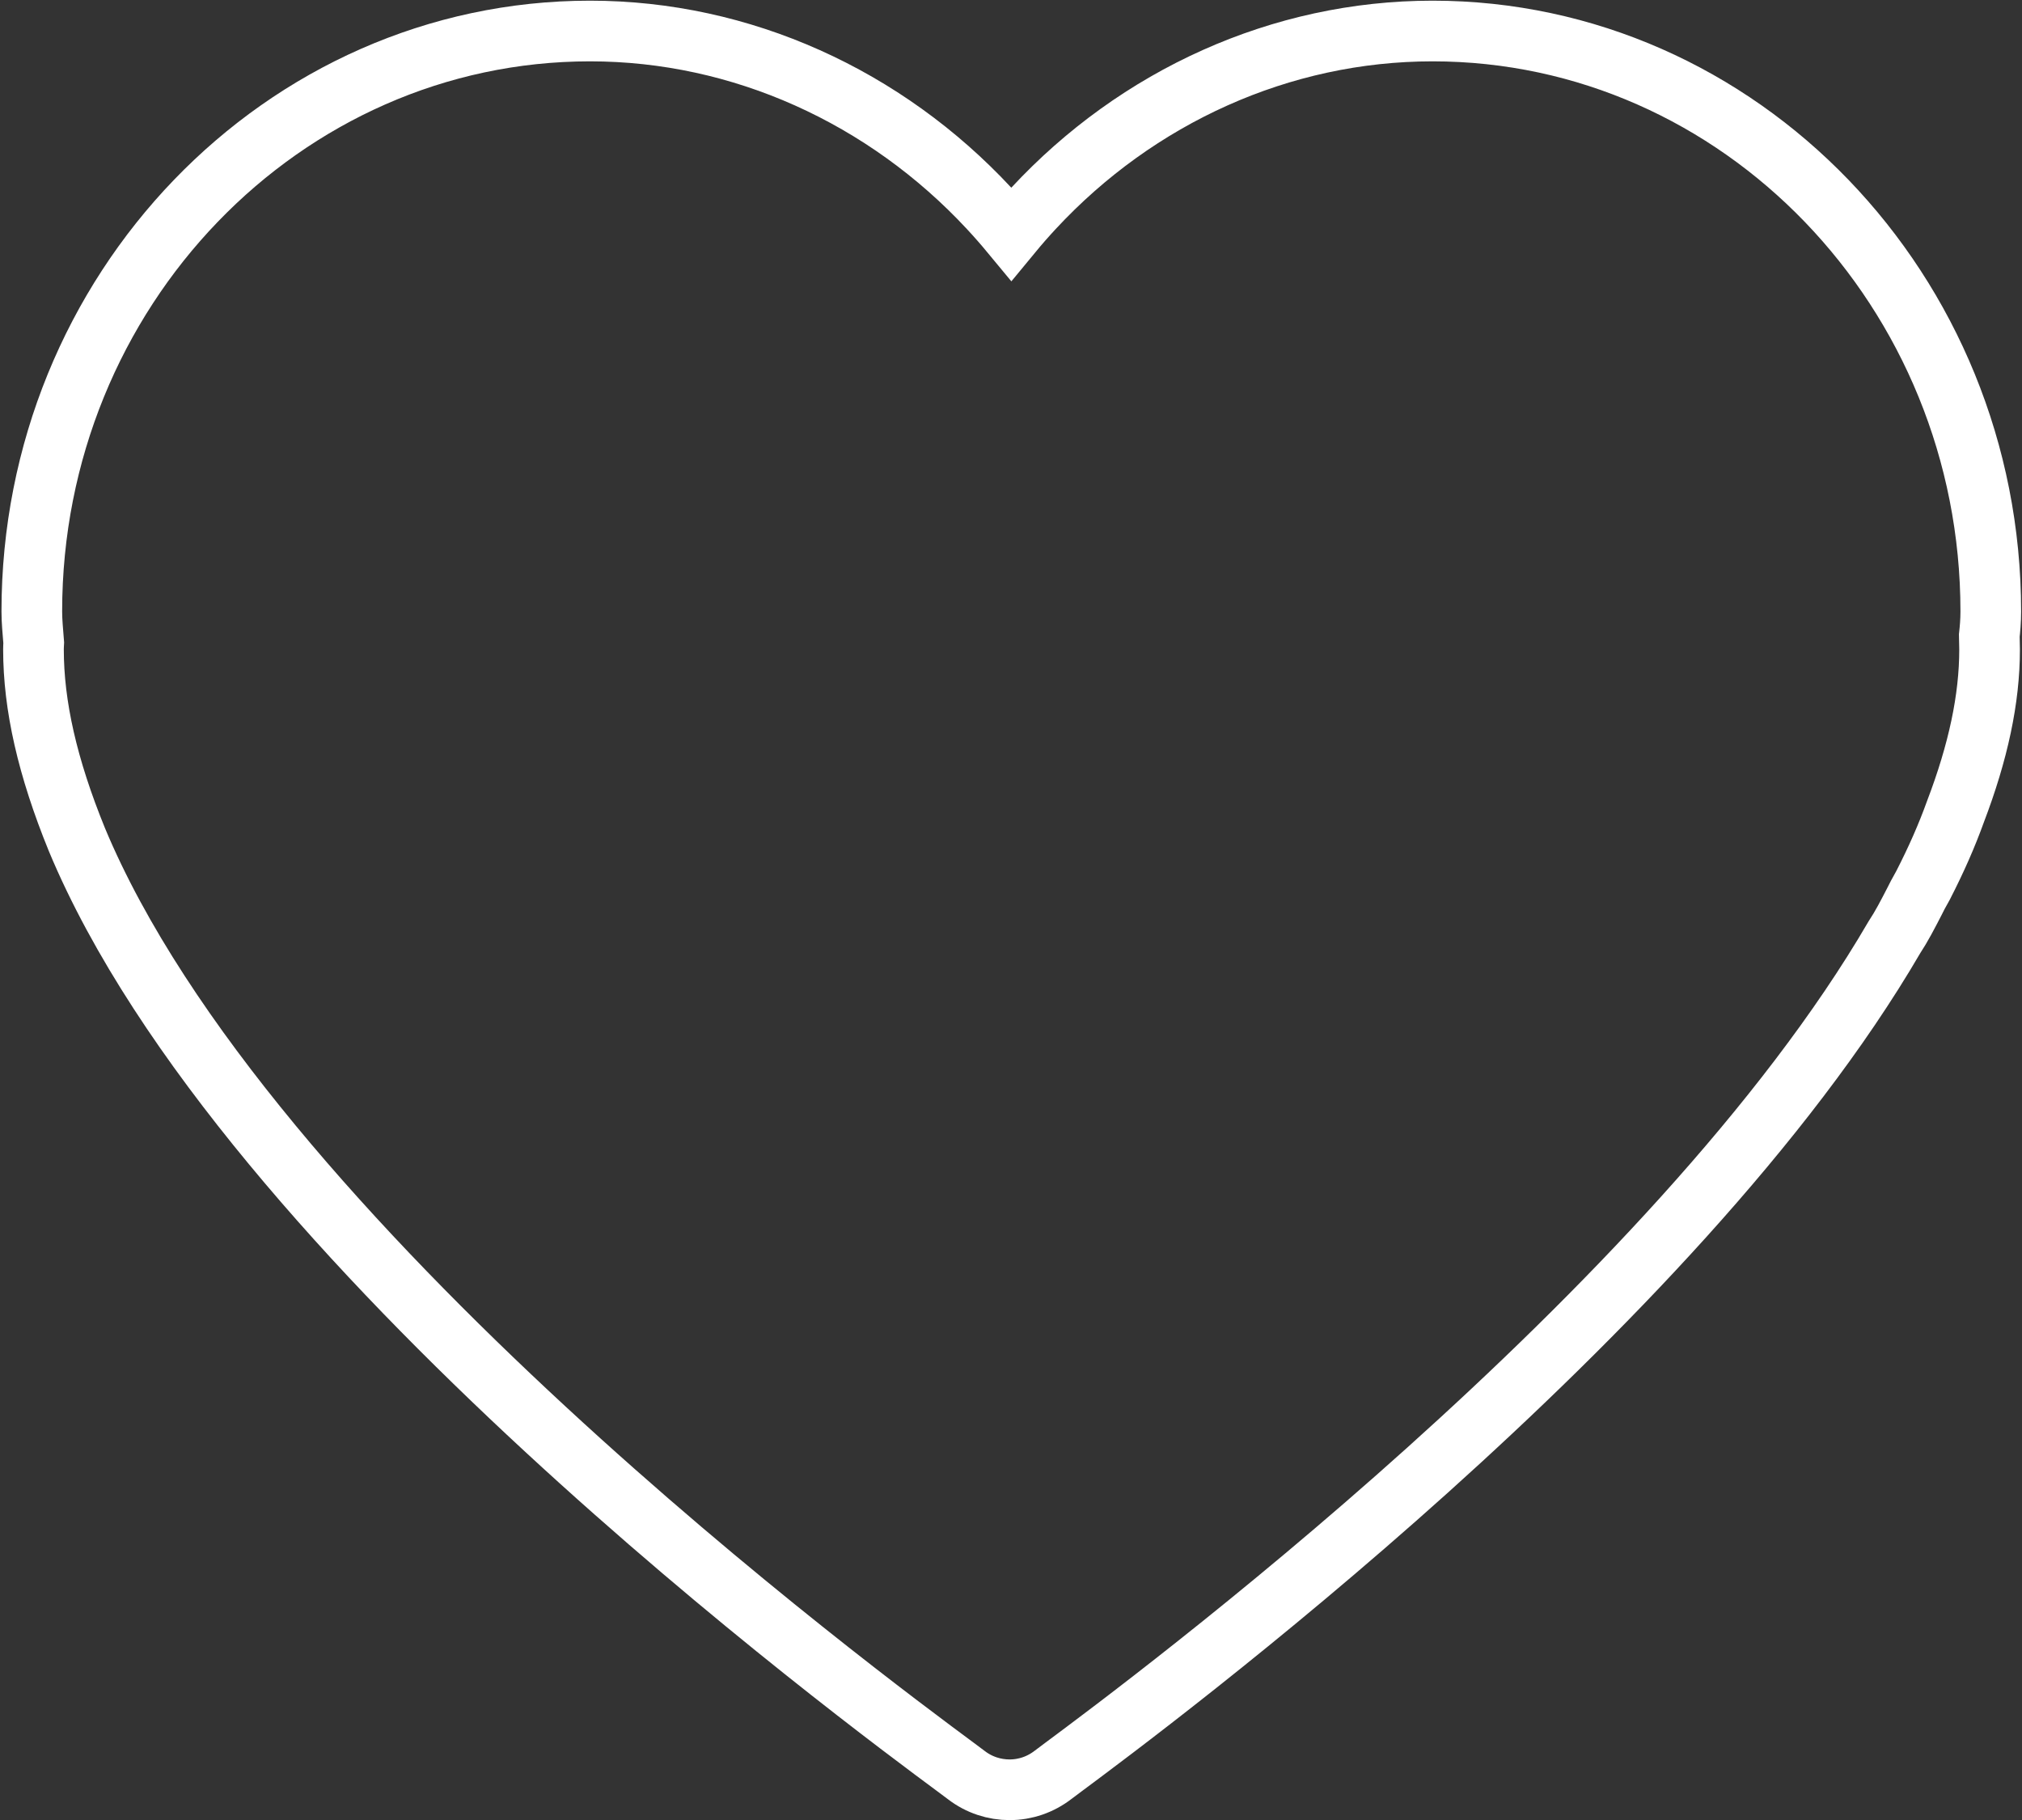 <?xml version="1.0" encoding="UTF-8"?>
<svg width="200px" height="180px" viewBox="0 0 200 180" version="1.1" xmlns="http://www.w3.org/2000/svg" xmlns:xlink="http://www.w3.org/1999/xlink">
    <rect x="0" y="0" width="200" height="180" fill="#333333" stroke="none"/>
    <!-- Generator: Sketch 64 (93537) - https://sketch.com -->
    <title>heart</title>
    <desc>Created with Sketch.</desc>
    <g id="页面-1" stroke="none" stroke-width="1" fill="none" fill-rule="evenodd">
        <g id="heart" fill-rule="nonzero" stroke="#FFFFFF" stroke-width="6">
            <path d="M141.698,3.067 C126.684,3.067 112.483,9.559 102.228,20.605 C101.469,21.422 100.737,22.259 100.032,23.114 C99.325,22.26 98.592,21.423 97.832,20.606 C87.562,9.561 73.347,3.067 58.361,3.067 C43.152,3.067 29.364,9.497 19.376,19.861 C9.35,30.264 3.147,44.629 3.147,60.471 C3.147,61.464 3.243,62.351 3.336,63.571 C3.324,63.784 3.311,63.998 3.311,64.223 C3.311,69.776 4.683,75.869 7.607,83.039 C24.183,122.803 85.547,168.112 94.525,174.769 C95.069,175.172 95.432,175.441 95.596,175.569 C96.85,176.532 98.353,177.011 99.865,177.011 C101.401,177.011 102.914,176.506 104.187,175.515 C104.341,175.395 104.693,175.132 105.227,174.735 C113.32,168.717 165.739,129.819 187.365,92.72 C188.111,91.583 188.679,90.478 189.387,89.107 C189.553,88.77 189.753,88.366 190.212,87.563 C191.52,85.013 192.563,82.646 193.415,80.28 C195.663,74.388 196.793,69.141 196.793,64.238 C196.793,63.949 196.784,63.692 196.766,62.854 C196.832,62.252 196.912,61.44 196.912,60.471 C196.912,44.637 190.705,30.272 180.678,19.867 C170.687,9.501 156.9,3.067 141.698,3.067 Z" id="路径"></path>
        </g>
    </g>
</svg>